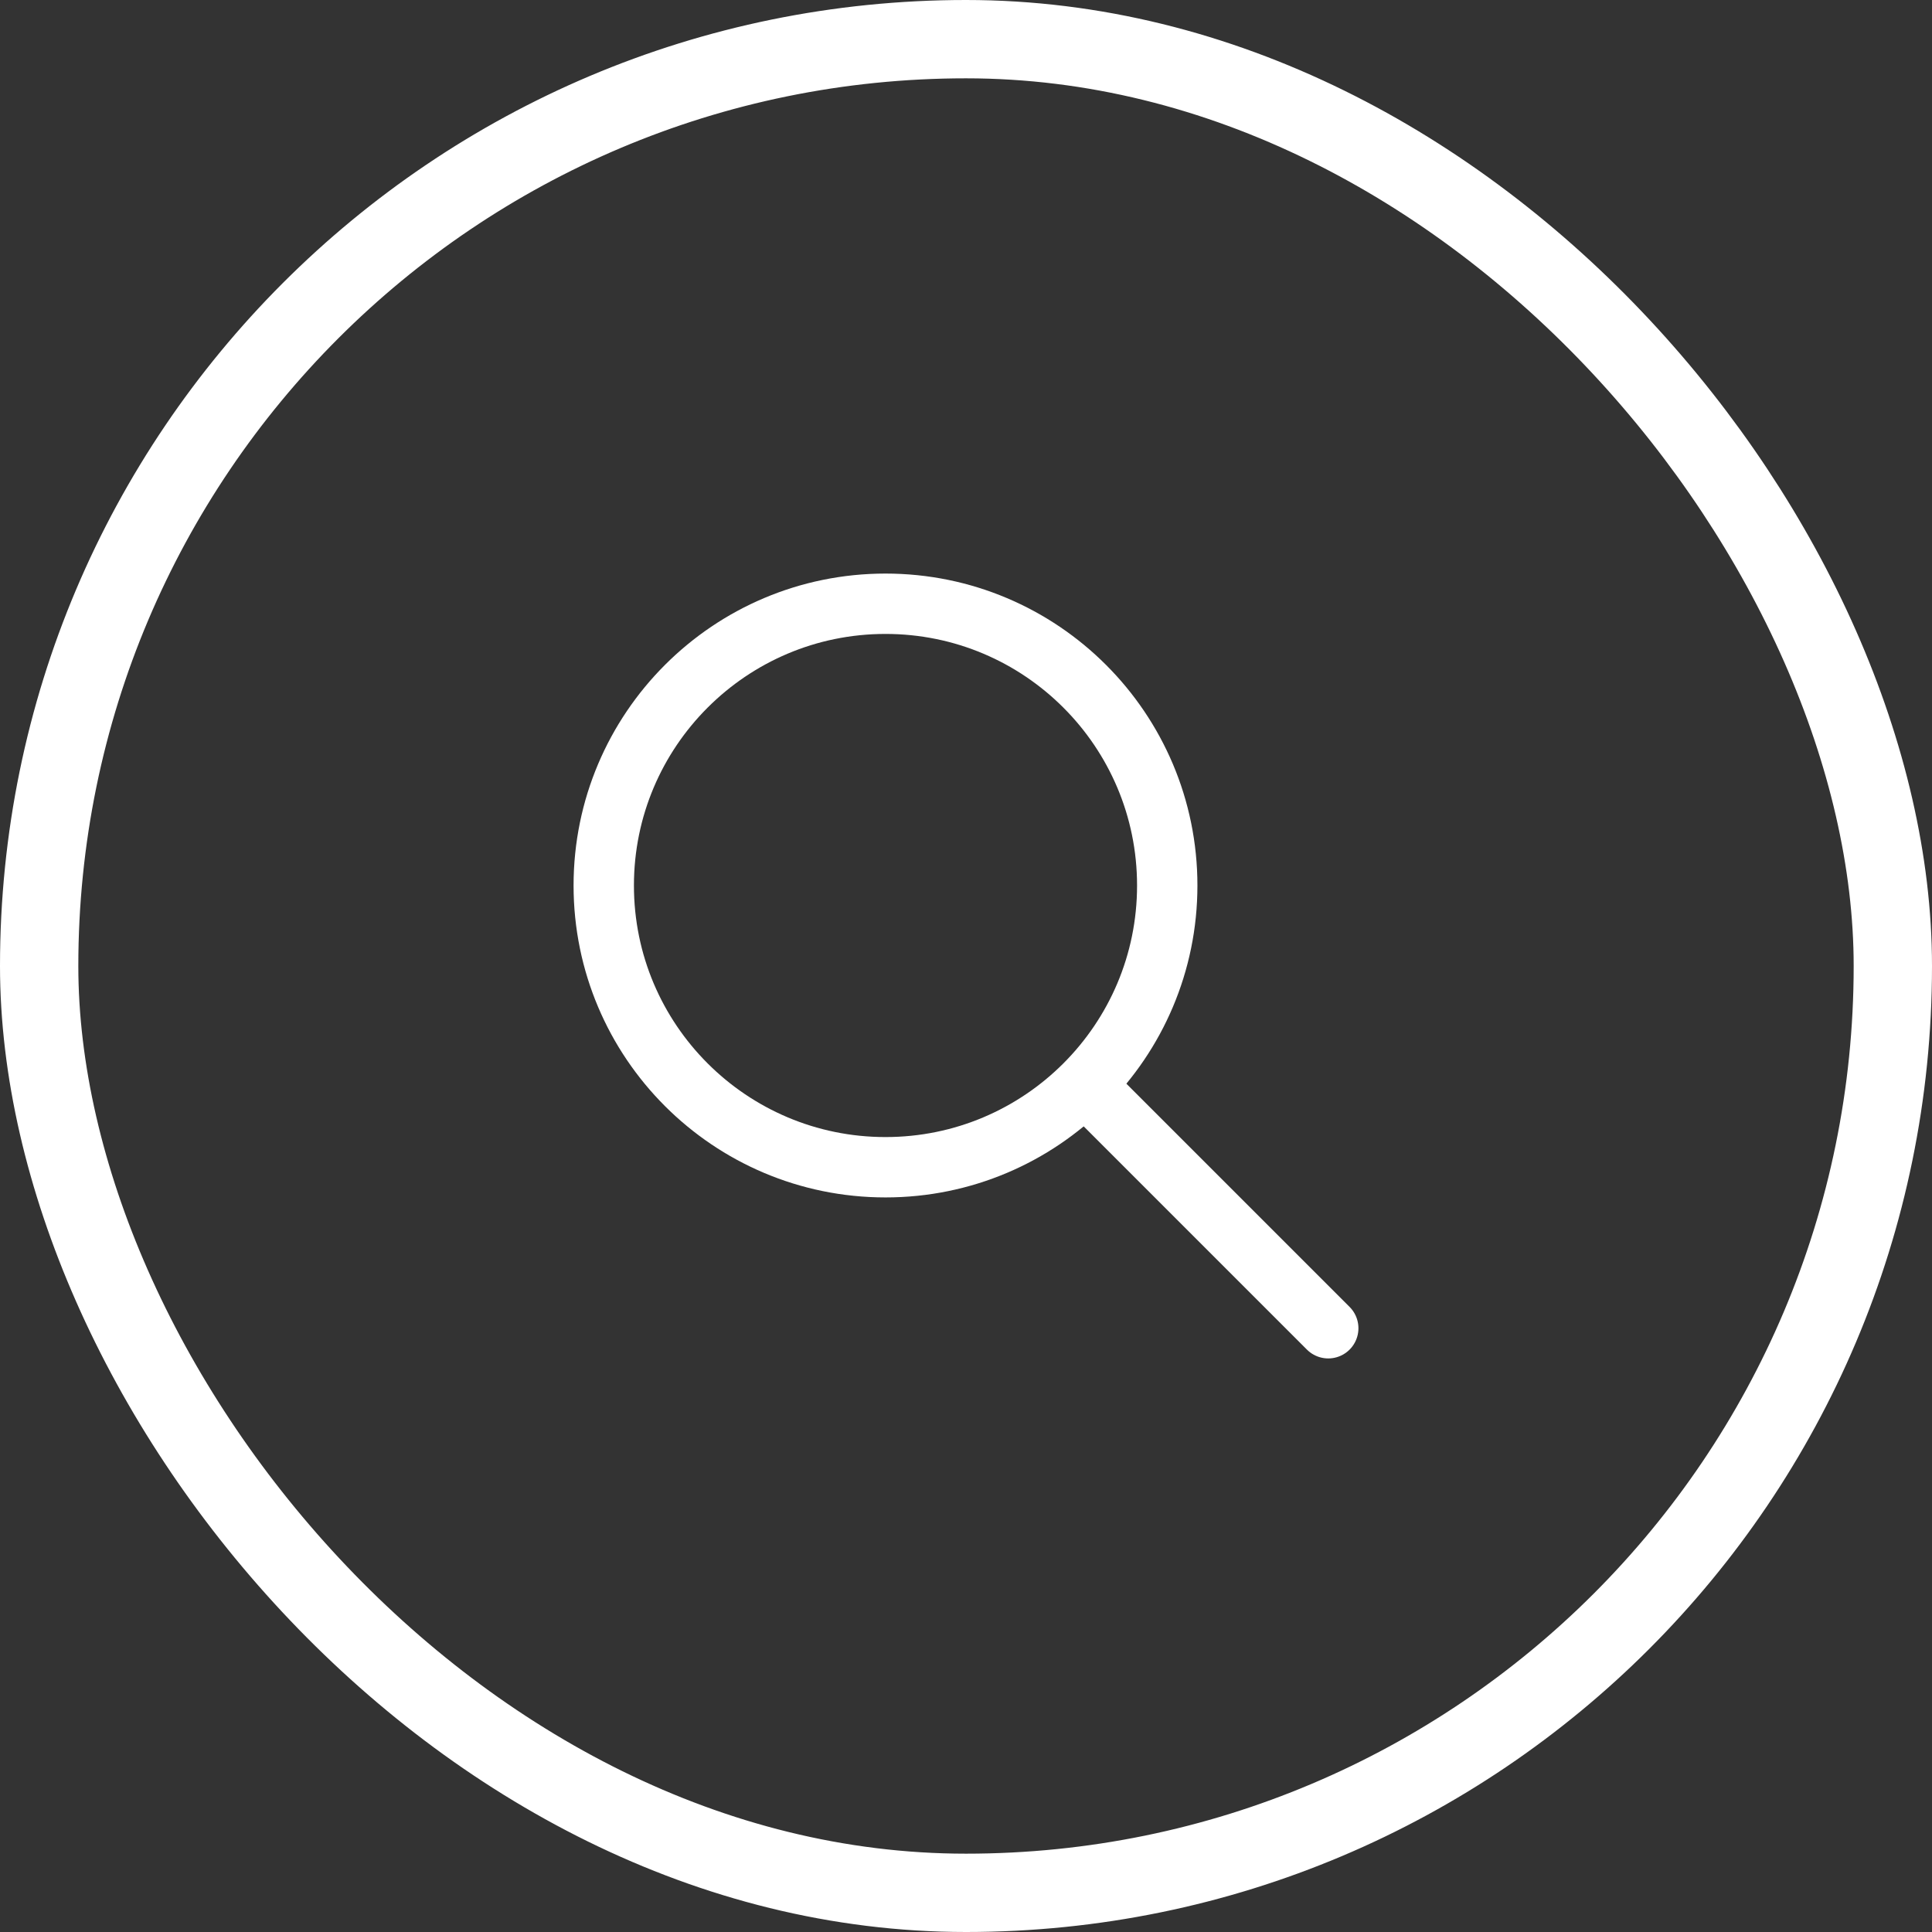 <svg width="74" height="74" viewBox="0 0 74 74" fill="none" xmlns="http://www.w3.org/2000/svg">
<rect x="0" y="0" width="74" height="74" fill="#333333" stroke="none"/>
<g clip-path="url(#clip0_60_38218)">
<path d="M33.917 44.708C39.877 44.708 44.708 39.877 44.708 33.917C44.708 27.957 39.877 23.125 33.917 23.125C27.957 23.125 23.125 27.957 23.125 33.917C23.125 39.877 27.957 44.708 33.917 44.708Z" stroke="white" stroke-width="2.312" stroke-linecap="round" stroke-linejoin="round"/>
<path d="M50.875 50.875L41.625 41.625" stroke="white" stroke-width="2.312" stroke-linecap="round" stroke-linejoin="round"/>
</g>
<rect x="1.5" y="1.5" width="71" height="71" rx="35.5" stroke="white" stroke-width="3"/>
<defs>
<clipPath id="clip0_60_38218">
<rect width="37" height="37" fill="white" transform="translate(18.5 18.5)"/>
</clipPath>
</defs>
</svg>
